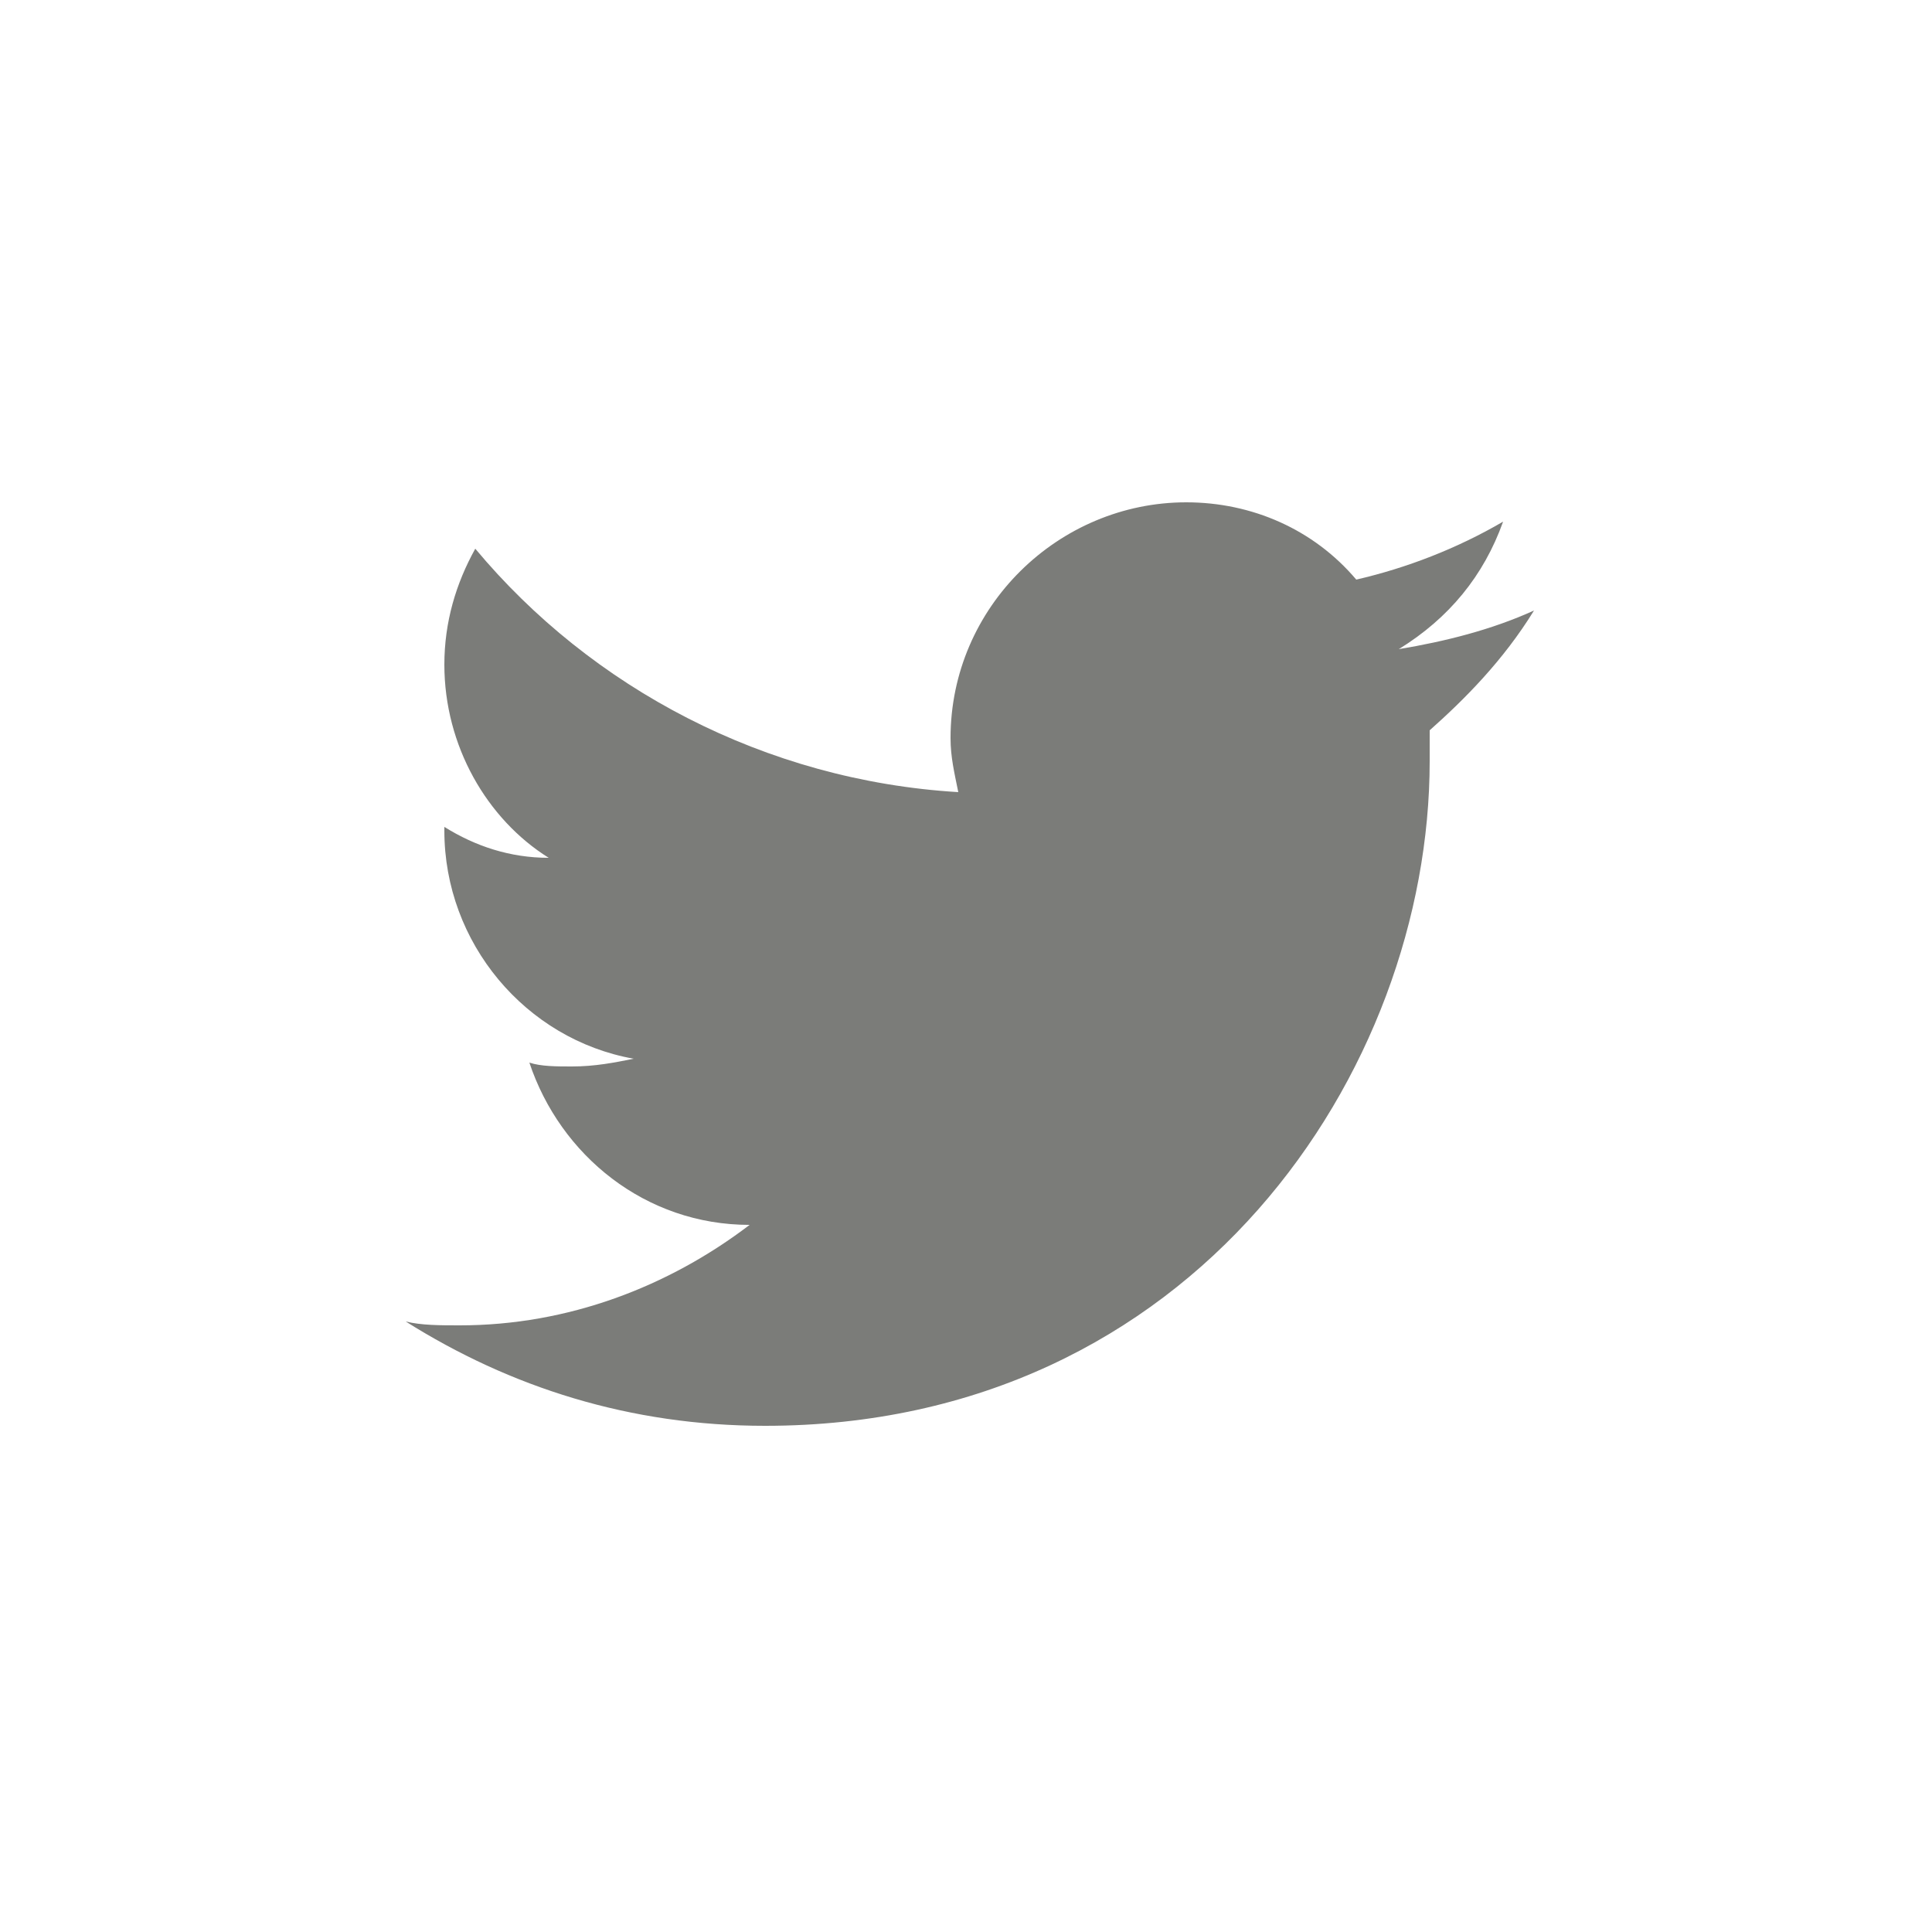 <?xml version="1.0" encoding="utf-8"?>
<!DOCTYPE svg PUBLIC "-//W3C//DTD SVG 1.1//EN" "http://www.w3.org/Graphics/SVG/1.1/DTD/svg11.dtd">
<svg version="1.1" id="Layer_1" xmlns="http://www.w3.org/2000/svg" xmlns:xlink="http://www.w3.org/1999/xlink" x="0px" y="0px"
	 viewBox="0 0 50 50" enable-background="new 0 0 50 50" xml:space="preserve">
<path id="Icon_Twitter" fill="#7b7c79" fill-rule="evenodd" clip-rule="evenodd" d="M39.7,15.8c-1.1,0.5-2.3,0.8-3.5,1c1.3-0.8,2.2-1.9,2.7-3.3c-1.2,0.7-2.5,1.2-3.8,1.5
	C34,13.7,32.4,13,30.7,13c-3.3,0-6.1,2.7-6.1,6.1c0,0.5,0.1,0.9,0.2,1.4c-5-0.3-9.5-2.7-12.5-6.3c-0.5,0.9-0.8,1.9-0.8,3
	c0,2.1,1.1,4,2.7,5c-1,0-1.9-0.3-2.7-0.8c0,0,0,0,0,0.1c0,2.9,2.1,5.4,4.9,5.9c-0.5,0.1-1,0.2-1.6,0.2c-0.4,0-0.8,0-1.1-0.1
	c0.8,2.4,3,4.2,5.7,4.2c-2.1,1.6-4.7,2.6-7.5,2.6c-0.5,0-1,0-1.4-0.1c2.7,1.7,5.8,2.7,9.3,2.7c11.1,0,17.2-9.2,17.2-17.2
	c0-0.3,0-0.5,0-0.8C37.9,18.1,38.9,17.1,39.7,15.8z"/>
</svg>
